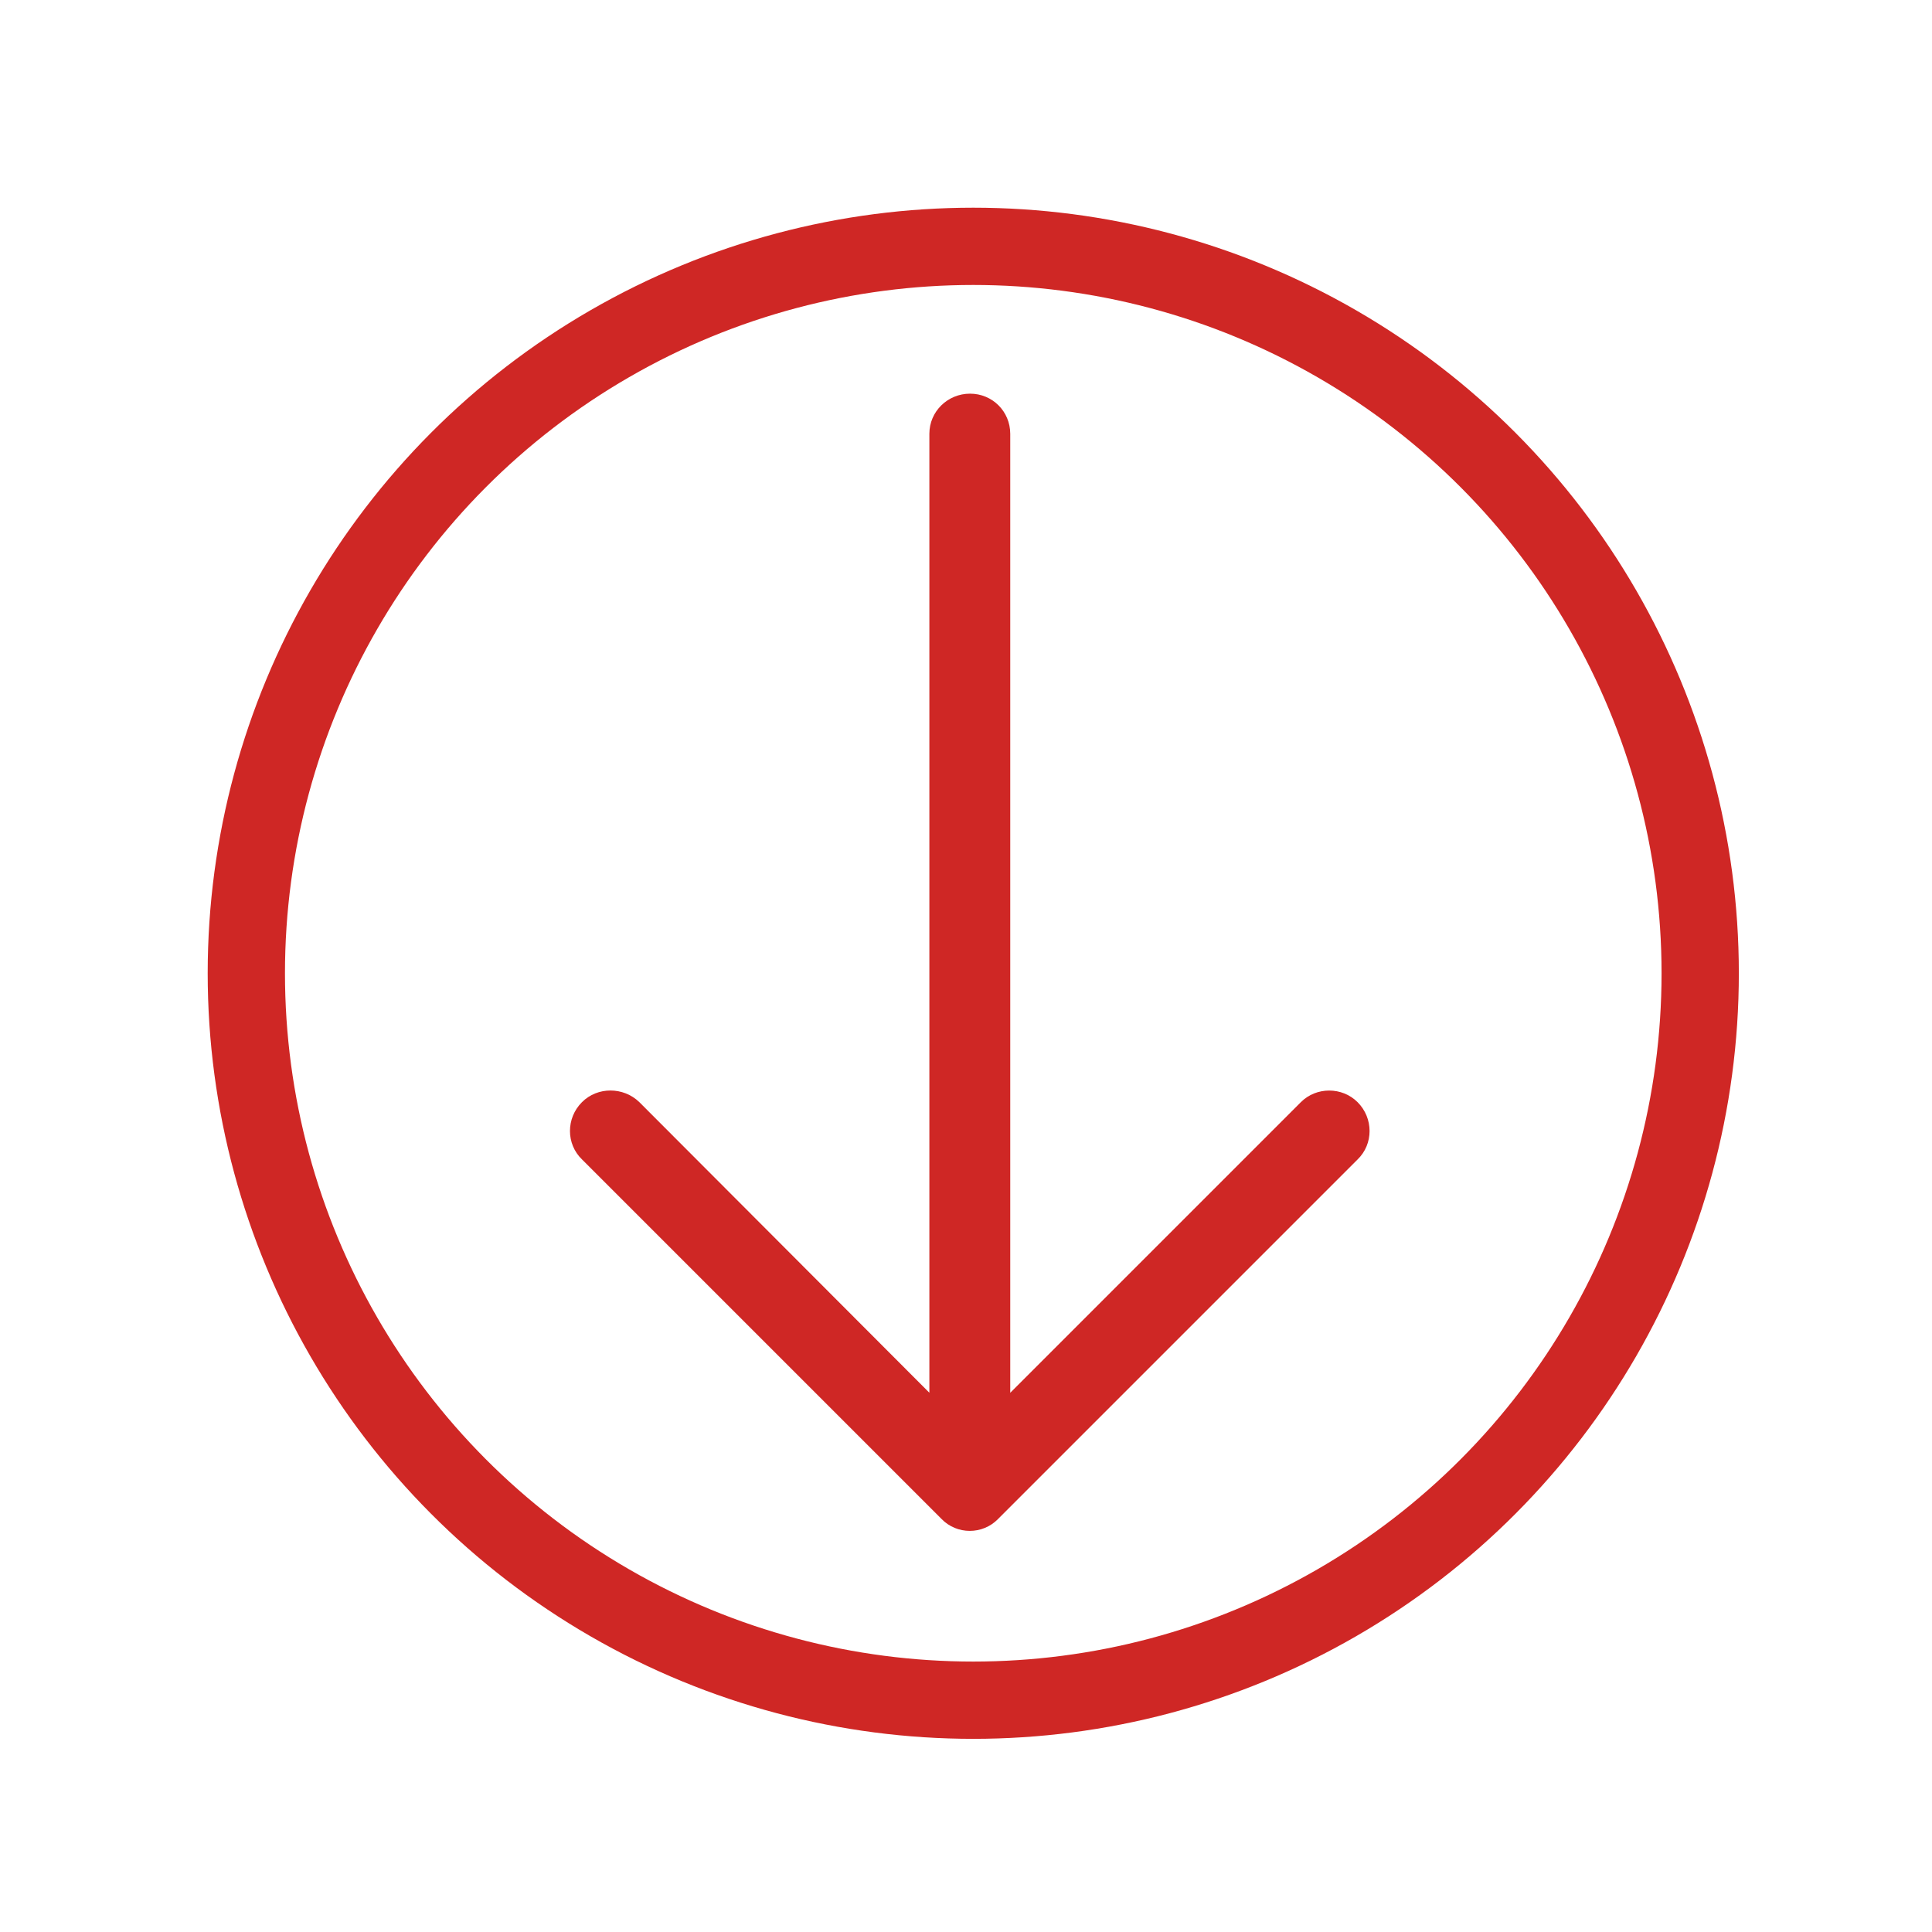 <?xml version="1.0" encoding="utf-8"?>
<!-- Generator: Adobe Illustrator 16.0.0, SVG Export Plug-In . SVG Version: 6.00 Build 0)  -->
<!DOCTYPE svg PUBLIC "-//W3C//DTD SVG 1.1//EN" "http://www.w3.org/Graphics/SVG/1.1/DTD/svg11.dtd">
<svg version="1.1" id="Calque_1" xmlns="http://www.w3.org/2000/svg" xmlns:xlink="http://www.w3.org/1999/xlink" x="0px" y="0px"
	 width="30px" height="30px" viewBox="0 0 50 50" enable-background="new 0 0 50 50" xml:space="preserve">
<circle fill="none" stroke="#CF2725" stroke-width="2" stroke-miterlimit="10" cx="25.188" cy="25.188" r="18.813"/>
<path fill="#CF2725" d="M35.134,30.007c0.414-0.4,0.414-1.069,0-1.483c-0.401-0.401-1.068-0.401-1.468,0l-7.521,7.521V11.226
	c-0.001-0.578-0.461-1.038-1.04-1.038c-0.579,0-1.053,0.46-1.053,1.038v24.818l-7.506-7.521c-0.415-0.401-1.083-0.401-1.484,0
	c-0.415,0.414-0.415,1.083,0,1.483l9.302,9.302c0.4,0.415,1.068,0.415,1.469,0L35.134,30.007z"/>
</svg>

